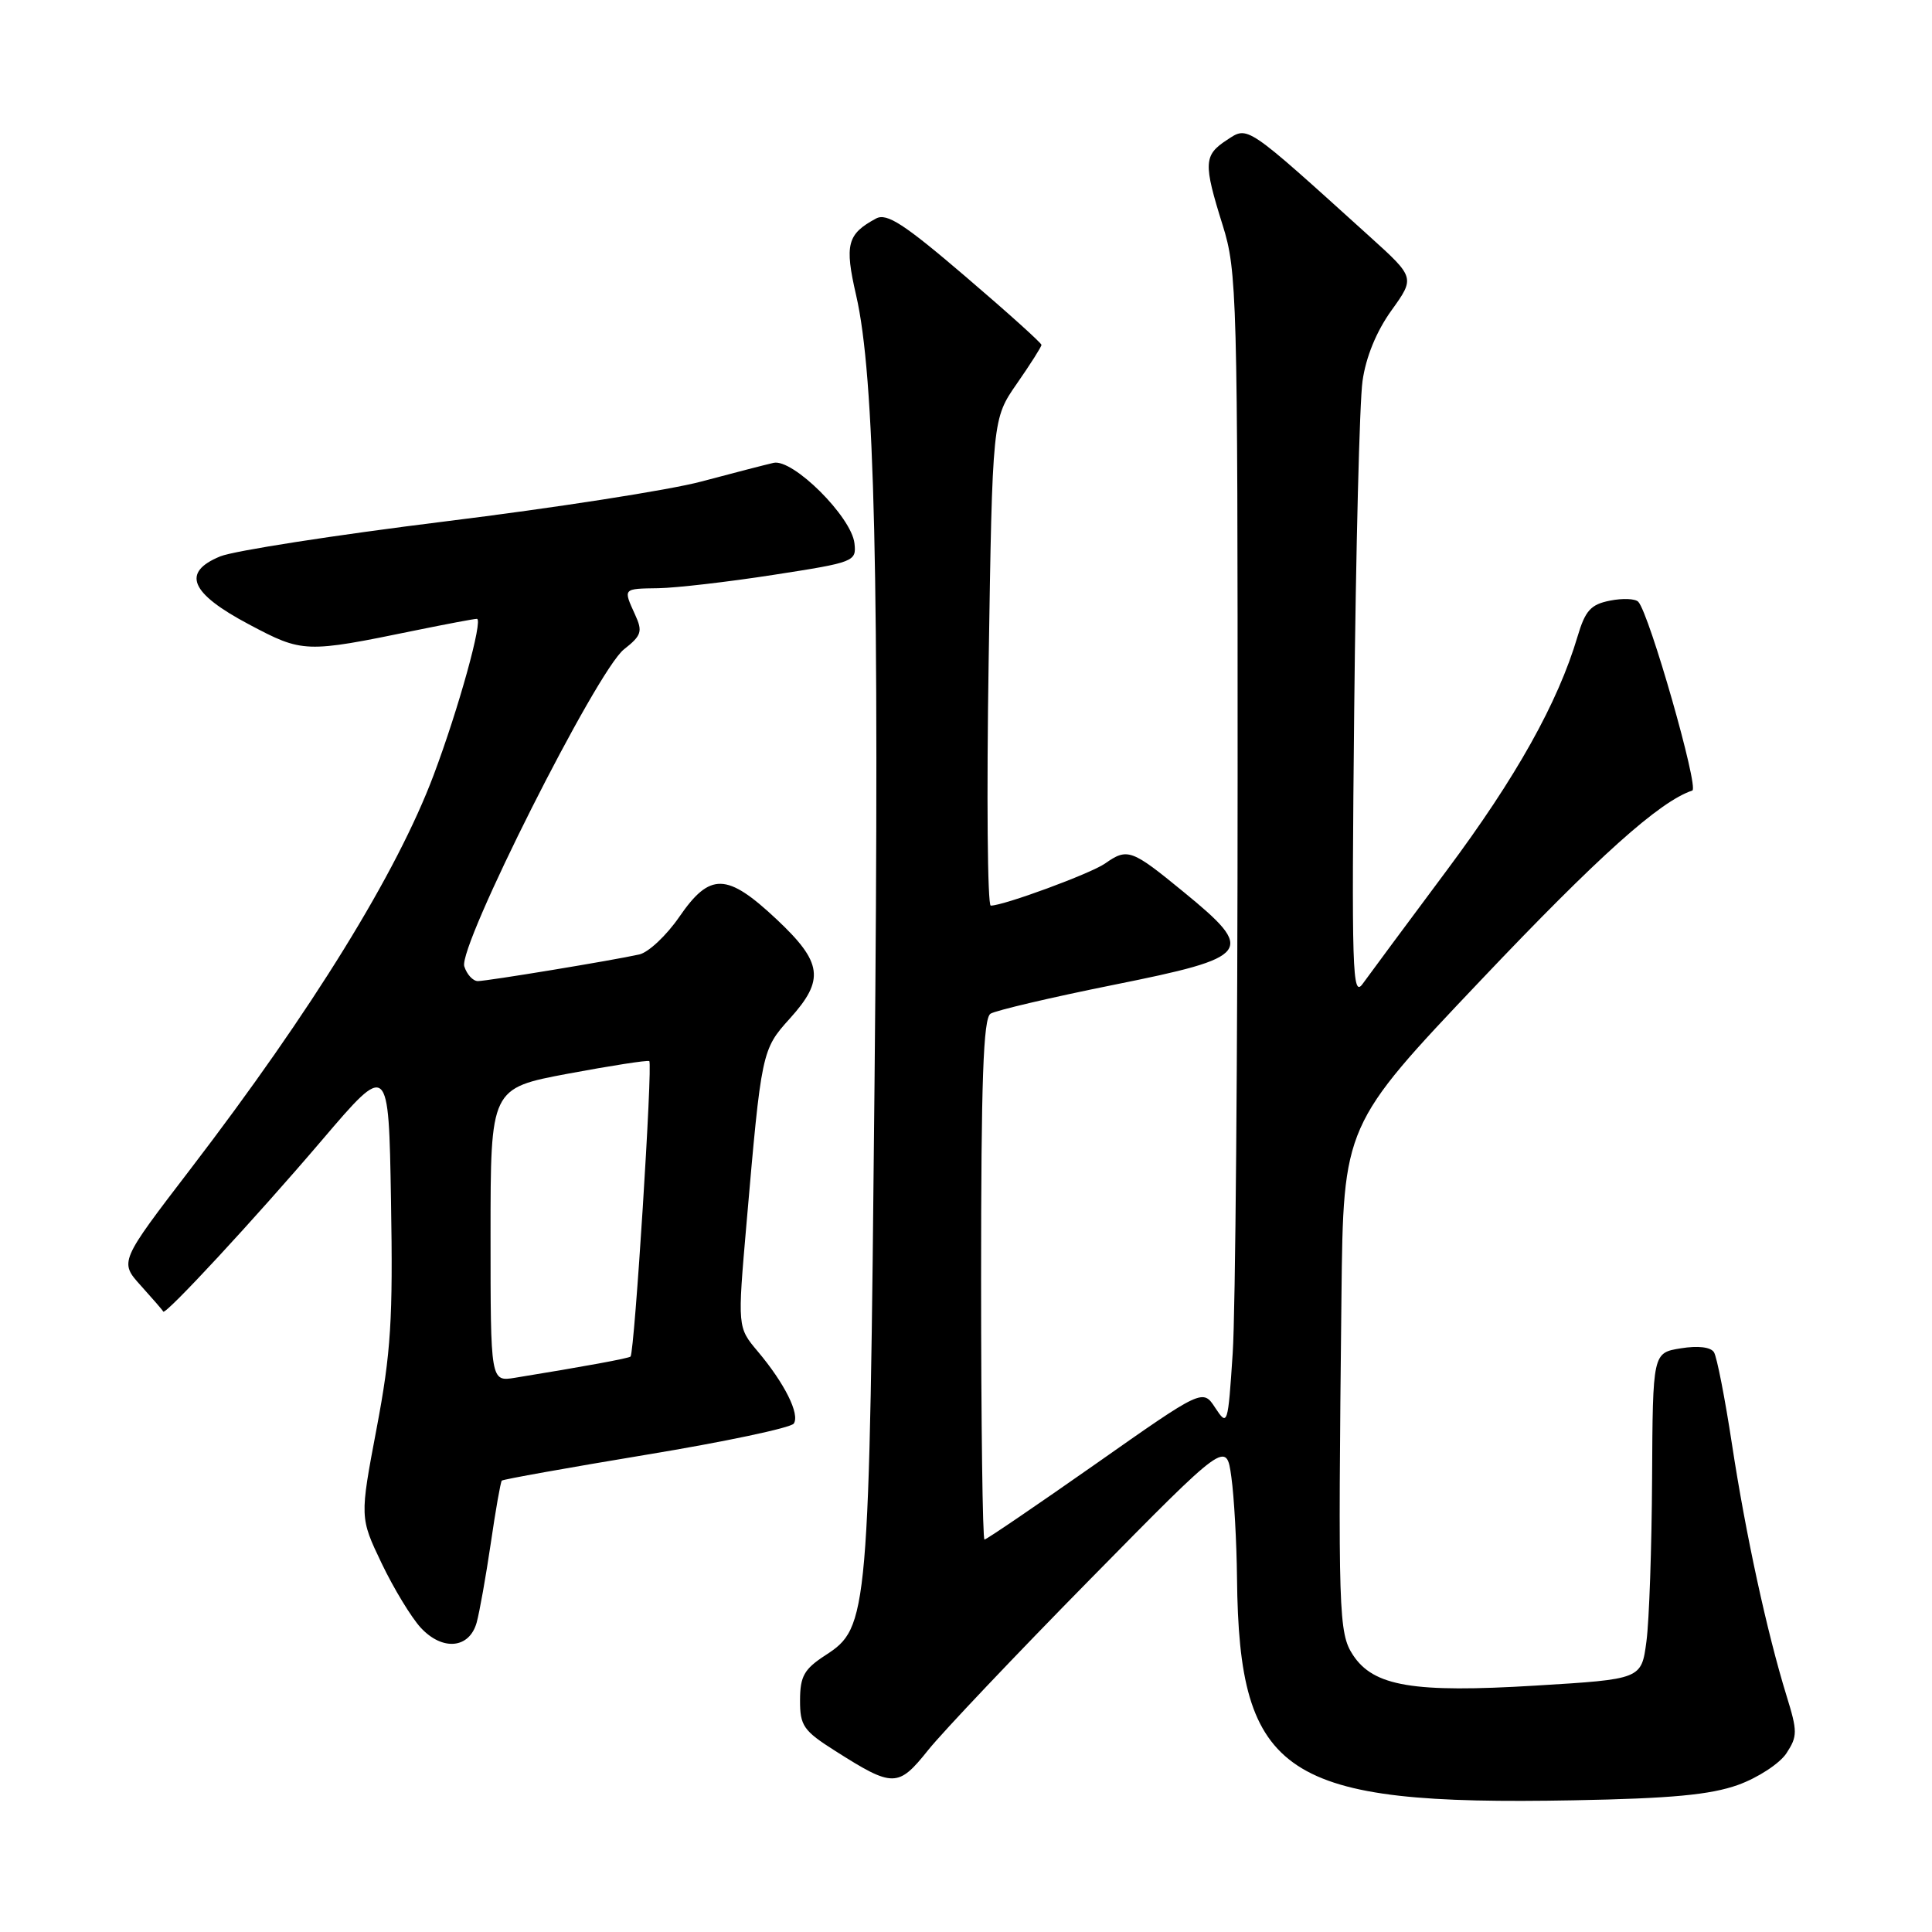 <?xml version="1.0" encoding="UTF-8" standalone="no"?>
<!DOCTYPE svg PUBLIC "-//W3C//DTD SVG 1.1//EN" "http://www.w3.org/Graphics/SVG/1.1/DTD/svg11.dtd" >
<svg xmlns="http://www.w3.org/2000/svg" xmlns:xlink="http://www.w3.org/1999/xlink" version="1.1" viewBox="0 0 256 256">
 <g >
 <path fill="currentColor"
d=" M 230.30 236.51 C 232.94 235.56 235.82 233.67 236.71 232.32 C 238.19 230.06 238.19 229.43 236.72 224.68 C 234.13 216.28 231.31 203.28 229.50 191.40 C 228.57 185.30 227.50 179.80 227.11 179.18 C 226.68 178.49 225.00 178.29 222.71 178.66 C 219.00 179.26 219.00 179.26 218.91 195.88 C 218.86 205.02 218.53 214.75 218.16 217.50 C 217.50 222.50 217.50 222.50 203.48 223.35 C 187.27 224.34 182.00 223.45 179.27 219.29 C 177.37 216.39 177.29 213.76 177.75 171.79 C 178.00 149.08 178.00 149.08 196.22 129.88 C 211.79 113.46 219.89 106.20 224.24 104.75 C 225.16 104.45 218.55 81.31 217.08 79.74 C 216.69 79.32 215.00 79.25 213.32 79.59 C 210.78 80.09 210.05 80.91 209.03 84.35 C 206.43 93.11 200.92 102.97 191.69 115.35 C 186.42 122.42 181.42 129.17 180.57 130.35 C 179.19 132.29 179.08 128.81 179.44 94.00 C 179.66 72.82 180.15 53.25 180.54 50.50 C 180.98 47.33 182.38 43.91 184.37 41.14 C 187.50 36.78 187.50 36.78 181.50 31.35 C 164.90 16.34 165.41 16.69 162.57 18.55 C 159.49 20.56 159.44 21.63 162.01 29.84 C 163.91 35.90 164.00 39.11 163.99 102.84 C 163.99 139.50 163.70 173.91 163.34 179.29 C 162.71 188.86 162.66 189.02 161.03 186.55 C 159.37 184.01 159.37 184.01 145.14 194.01 C 137.31 199.50 130.70 204.00 130.45 204.00 C 130.20 204.00 130.00 188.50 130.00 169.56 C 130.00 143.10 130.29 134.93 131.25 134.32 C 131.94 133.89 139.25 132.17 147.50 130.51 C 165.93 126.81 166.48 126.08 156.80 118.16 C 149.92 112.52 149.40 112.33 146.41 114.43 C 144.50 115.76 133.00 120.00 131.28 120.00 C 130.85 120.00 130.72 105.49 131.00 87.75 C 131.50 55.50 131.50 55.50 134.75 50.82 C 136.54 48.25 138.00 45.94 138.00 45.70 C 138.00 45.45 133.47 41.37 127.92 36.63 C 119.81 29.69 117.51 28.19 116.09 28.95 C 112.25 31.01 111.89 32.39 113.44 39.12 C 115.91 49.81 116.54 76.57 115.88 143.50 C 115.19 214.46 115.08 215.63 109.37 219.33 C 106.56 221.16 106.02 222.10 106.01 225.27 C 106.00 228.68 106.45 229.33 110.68 232.01 C 118.35 236.88 119.01 236.87 122.99 231.89 C 124.92 229.48 134.60 219.27 144.50 209.21 C 162.50 190.91 162.50 190.91 163.16 195.71 C 163.53 198.34 163.86 204.38 163.91 209.11 C 164.18 235.35 170.12 239.27 208.50 238.55 C 221.46 238.31 226.64 237.82 230.30 236.51 Z  M 63.16 215.00 C 63.54 213.62 64.38 208.90 65.03 204.50 C 65.67 200.10 66.33 196.36 66.49 196.19 C 66.66 196.02 75.27 194.48 85.64 192.76 C 96.01 191.05 104.80 189.19 105.18 188.63 C 106.01 187.39 103.97 183.30 100.40 179.06 C 97.72 175.88 97.72 175.88 98.91 162.19 C 100.89 139.33 100.94 139.07 104.65 134.97 C 109.30 129.82 109.00 127.54 102.89 121.80 C 96.31 115.63 94.08 115.57 90.01 121.49 C 88.31 123.96 85.92 126.20 84.71 126.47 C 81.12 127.27 64.60 129.99 63.32 130.00 C 62.67 130.00 61.86 129.12 61.52 128.05 C 60.68 125.41 79.08 88.87 82.68 86.04 C 85.01 84.21 85.18 83.68 84.15 81.44 C 82.56 77.94 82.50 78.01 87.25 77.94 C 89.59 77.90 96.45 77.11 102.50 76.17 C 113.23 74.51 113.49 74.41 113.22 71.99 C 112.82 68.47 105.06 60.75 102.50 61.33 C 101.40 61.58 97.08 62.70 92.91 63.81 C 88.73 64.93 73.43 67.31 58.91 69.10 C 44.38 70.90 31.01 72.98 29.19 73.72 C 24.02 75.84 25.18 78.60 33.00 82.74 C 40.12 86.52 40.45 86.53 55.00 83.54 C 59.12 82.70 62.81 82.00 63.19 82.00 C 64.06 82.00 60.78 93.88 57.46 102.70 C 52.59 115.66 41.39 133.81 25.28 154.85 C 15.82 167.20 15.82 167.20 18.66 170.35 C 20.22 172.08 21.56 173.62 21.63 173.79 C 21.87 174.35 33.80 161.47 42.64 151.10 C 51.50 140.71 51.50 140.71 51.81 159.10 C 52.08 174.83 51.81 179.21 49.90 189.29 C 47.67 201.08 47.67 201.08 50.57 207.15 C 52.17 210.49 54.50 214.32 55.75 215.68 C 58.63 218.79 62.19 218.46 63.16 215.00 Z  M 65.00 163.64 C 65.00 144.20 65.00 144.20 75.25 142.27 C 80.89 141.22 85.74 140.46 86.03 140.60 C 86.51 140.82 84.08 179.15 83.55 179.75 C 83.35 179.98 77.43 181.07 68.25 182.56 C 65.00 183.09 65.00 183.09 65.00 163.64 Z "/>
</g>
</svg>